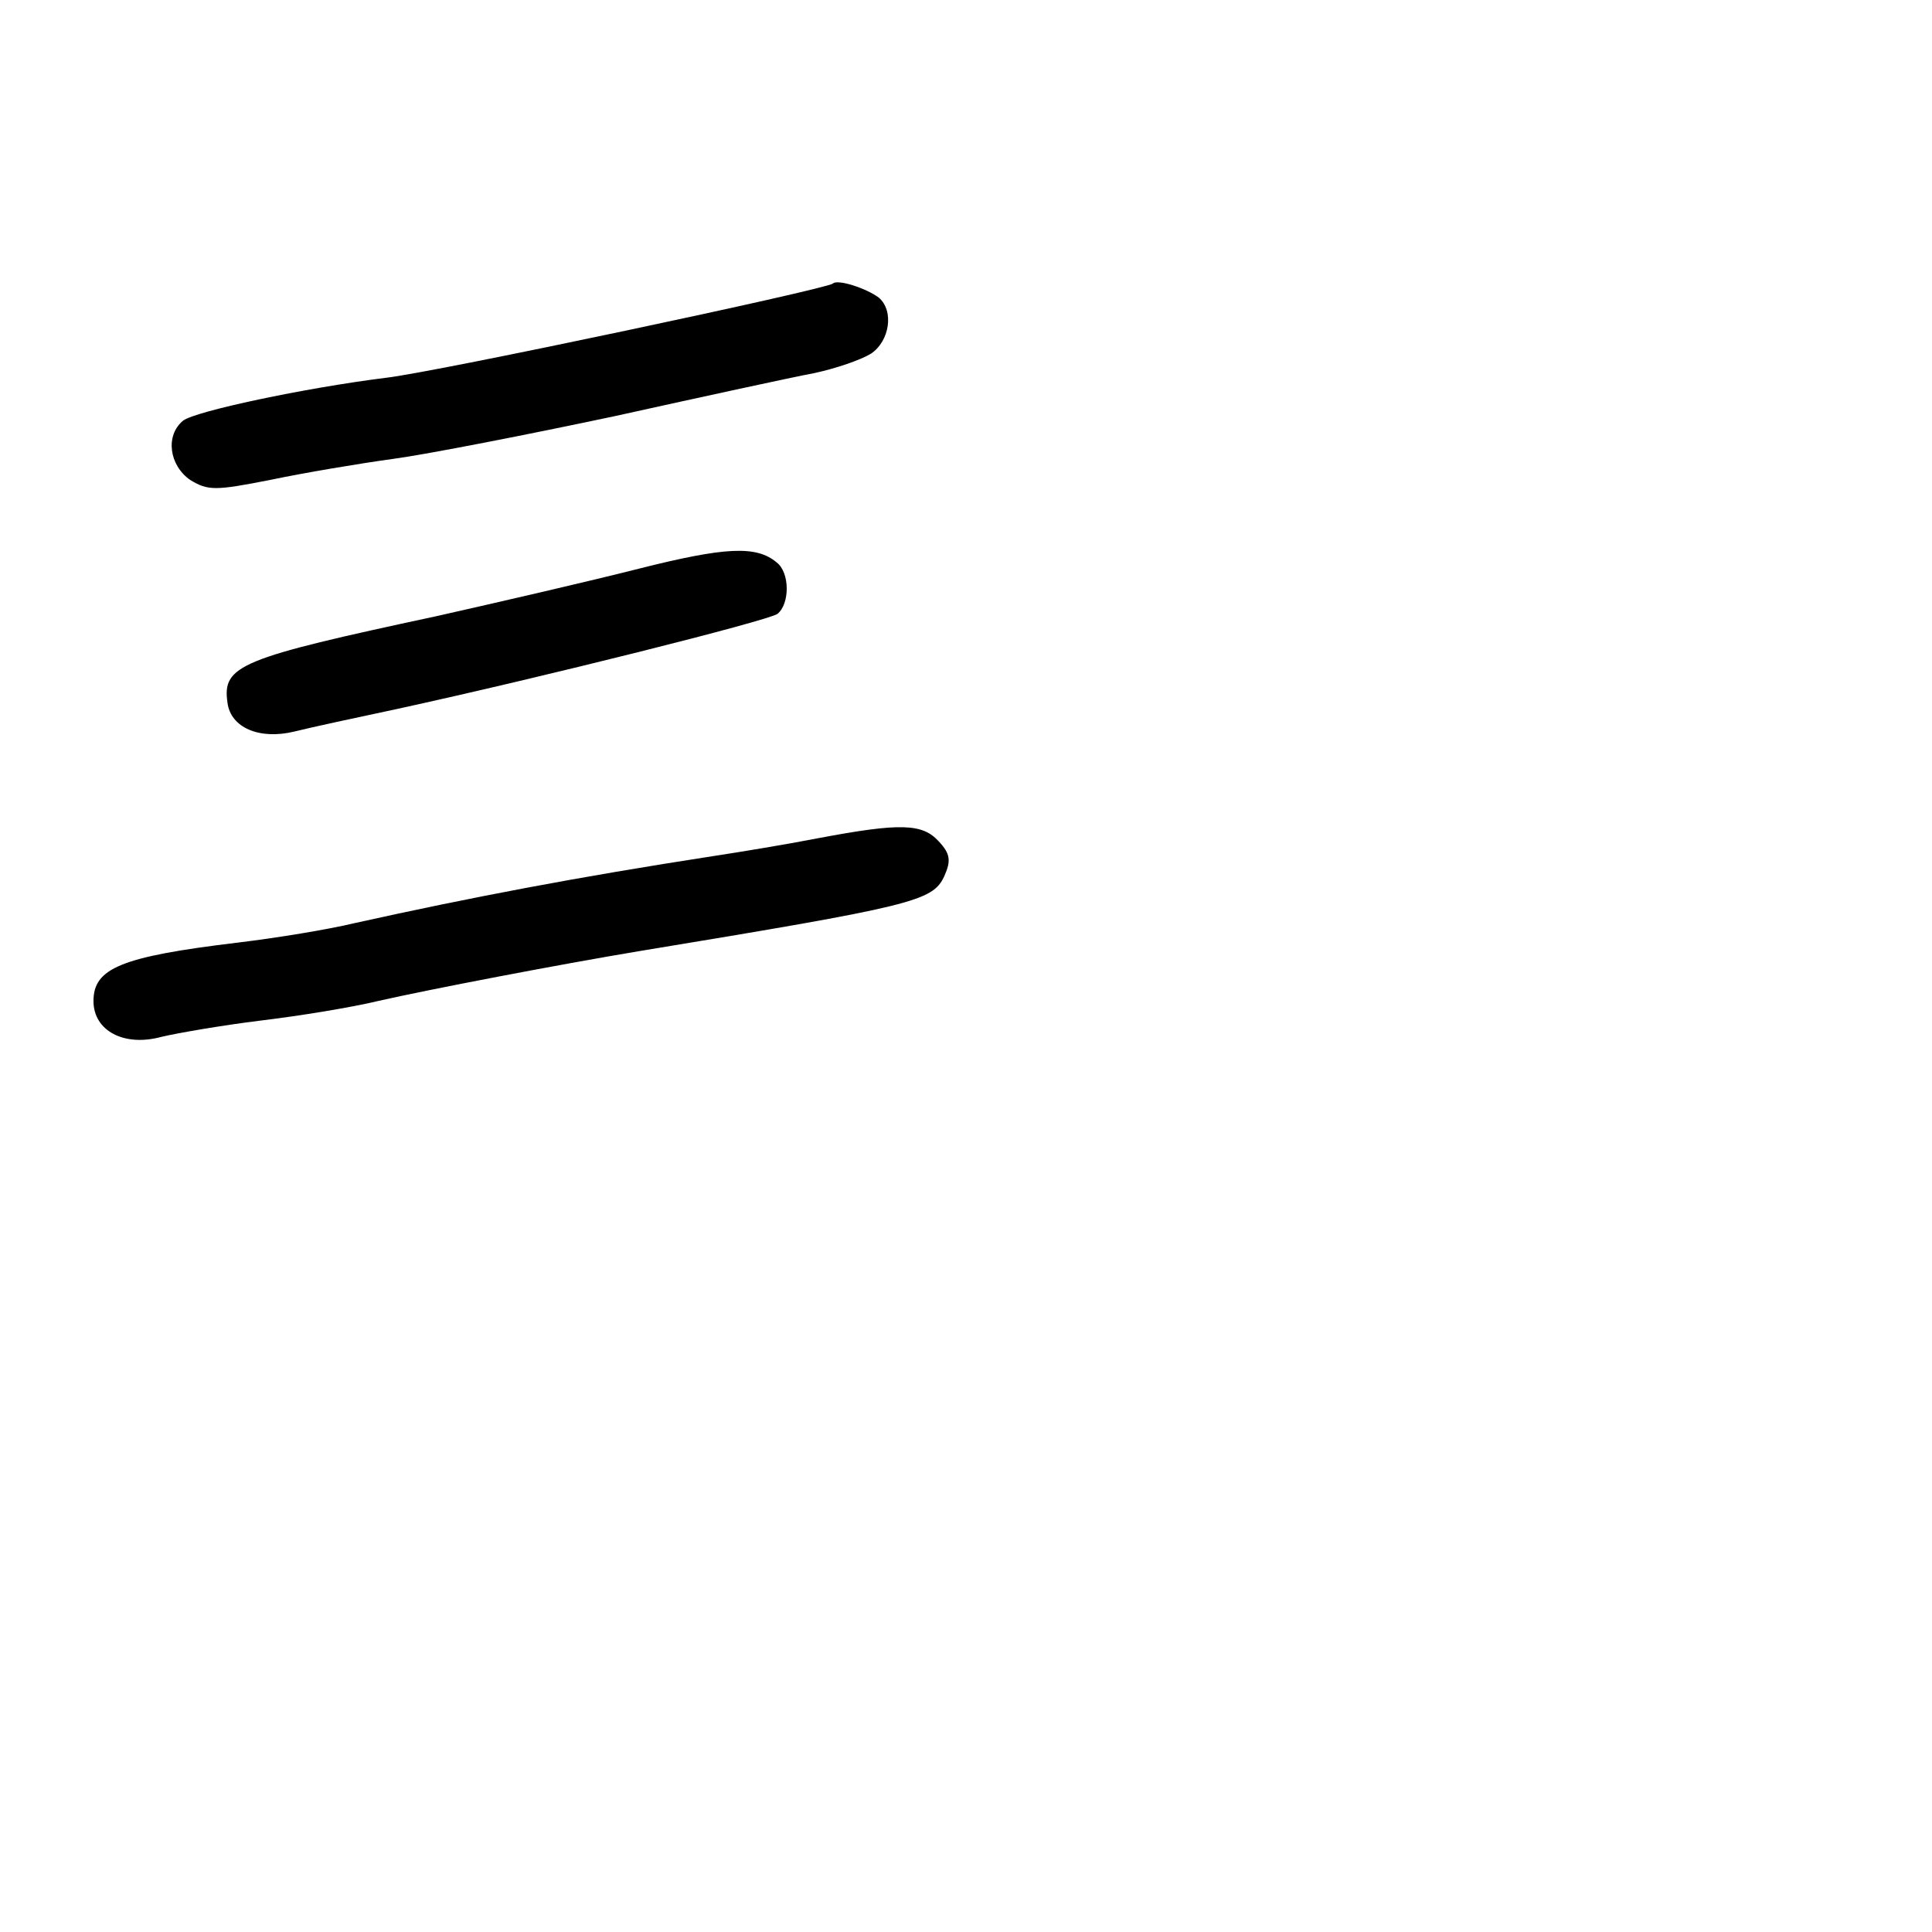 <?xml version="1.0" standalone="no"?>
<!DOCTYPE svg PUBLIC "-//W3C//DTD SVG 20010904//EN"
 "http://www.w3.org/TR/2001/REC-SVG-20010904/DTD/svg10.dtd">
<svg version="1.0" xmlns="http://www.w3.org/2000/svg"
 width="248pt" height="248pt" viewBox="0 0 248 248"
 preserveAspectRatio="xMidYMid meet">
<g transform="translate(0,248) scale(0.1,-0.1)"
fill="#000000" stroke="none">
<path d="M1069 2116 c-7 -7 -511 -114 -574 -121 -104 -13 -245 -43 -260 -55
-23 -19 -18 -57 9 -76 23 -14 32 -14 103 0 43 9 114 21 158 27 44 6 172 31
285 55 113 25 228 50 255 55 28 6 60 17 73 25 24 16 30 55 10 72 -16 12 -53
24 -59 18z"/>
<path d="M820 1750 c-63 -16 -180 -43 -260 -61 -252 -54 -275 -63 -268 -111 4
-32 41 -48 86 -37 20 5 80 18 132 29 188 41 475 113 488 122 16 13 16 53 -1
66 -26 22 -66 20 -177 -8z"/>
<path d="M1050 1404 c-41 -8 -102 -18 -135 -23 -175 -27 -311 -53 -460 -86
-33 -8 -100 -19 -150 -25 -150 -18 -185 -33 -185 -75 0 -38 39 -59 87 -46 21
5 79 15 128 21 50 6 117 17 150 25 66 15 233 47 335 64 352 58 377 64 392 96
9 20 8 29 -7 45 -21 23 -49 24 -155 4z"/>
</g>
</svg>
